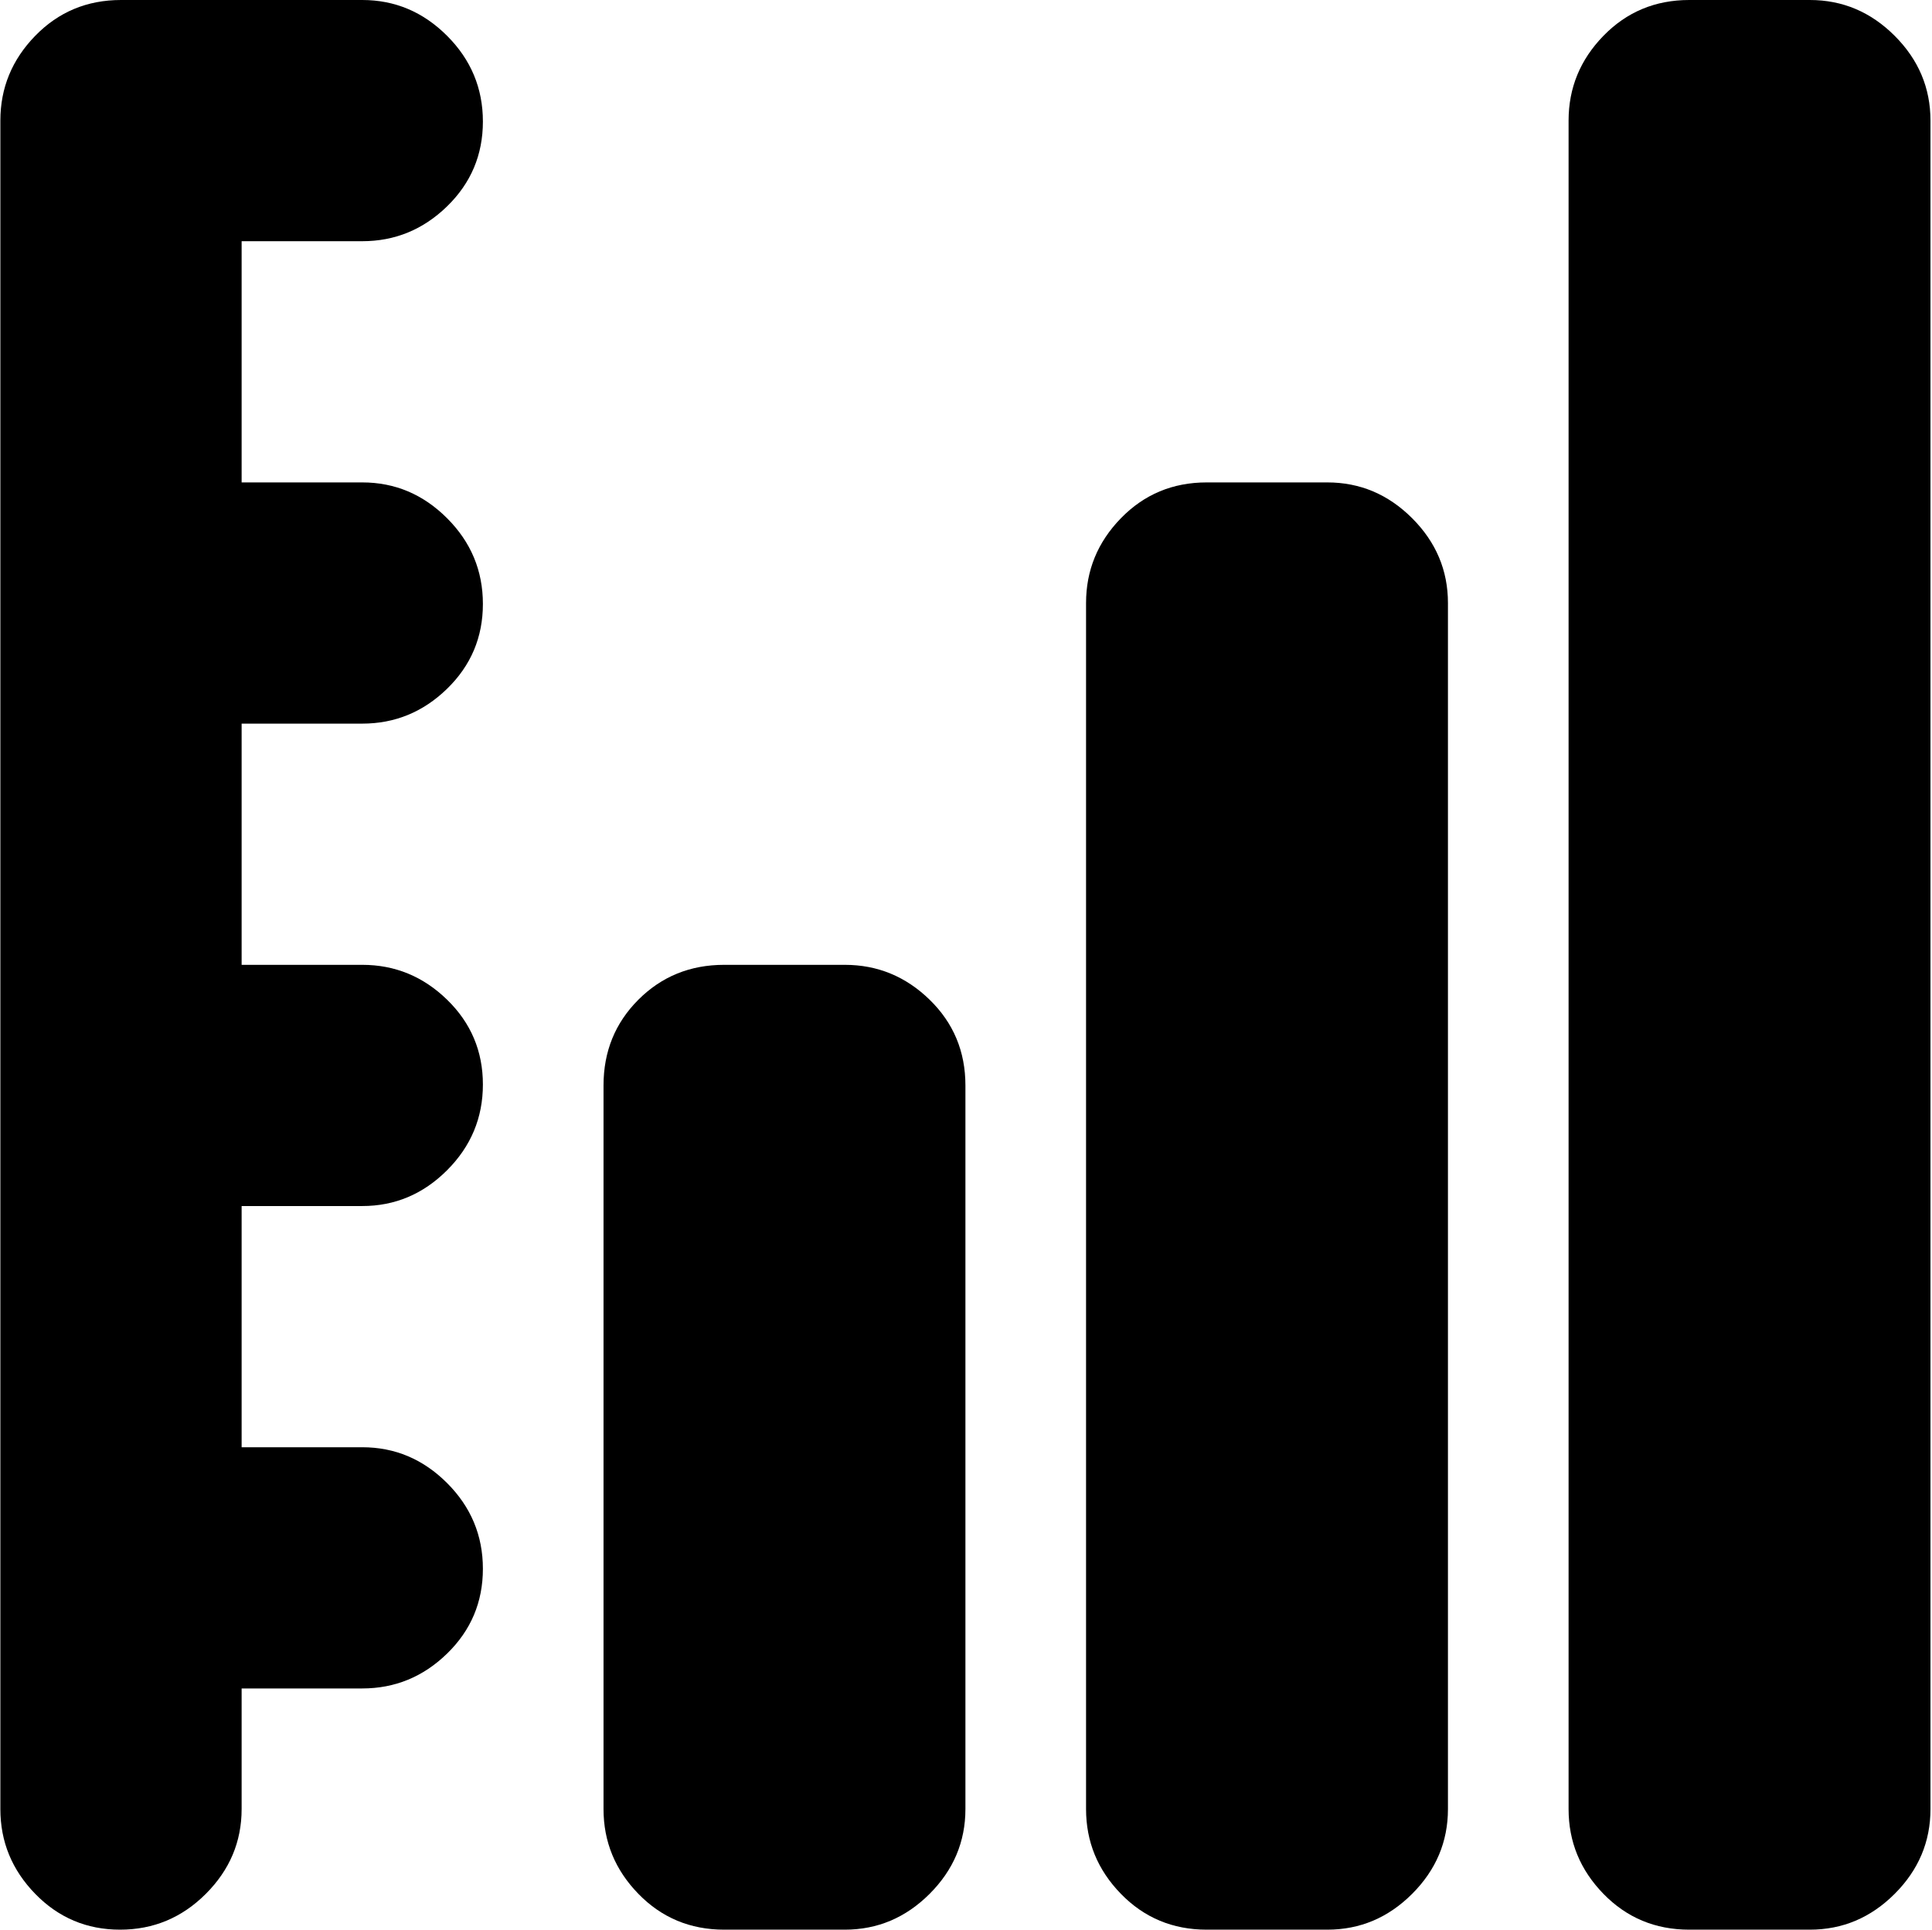 <svg xmlns="http://www.w3.org/2000/svg" xmlns:xlink="http://www.w3.org/1999/xlink" width="1025" height="1024" viewBox="0 0 1025 1024"><path fill="currentColor" d="M960.193 1024h-64q-27 0-45.5-19t-18.5-45V64q0-26 18.5-45t45.5-19h64q26 0 45 19t19 45v896q0 26-19 45t-45 19m-256 0h-64q-27 0-45.5-19t-18.5-45V320q0-26 18.5-45t45.5-19h64q26 0 45 19t19 45v640q0 26-19 45t-45 19m-256 0h-64q-27 0-45.5-19t-18.5-45V576q0-27 18.5-45.5t45.5-18.5h64q26 0 45 18.5t19 45.5v384q0 26-19 45t-45 19m-256-256q26 0 45 19t19 45.5t-19 45t-45 18.5h-64v64q0 26-19 45t-45.5 19t-45-19t-18.5-45V64q0-26 18.5-45t45.5-19h128q26 0 45 19t19 45.5t-19 45t-45 18.5h-64v128h64q26 0 45 19t19 45.5t-19 45t-45 18.5h-64v128h64q26 0 45 18.5t19 45t-19 45.5t-45 19h-64v128z"/></svg>
